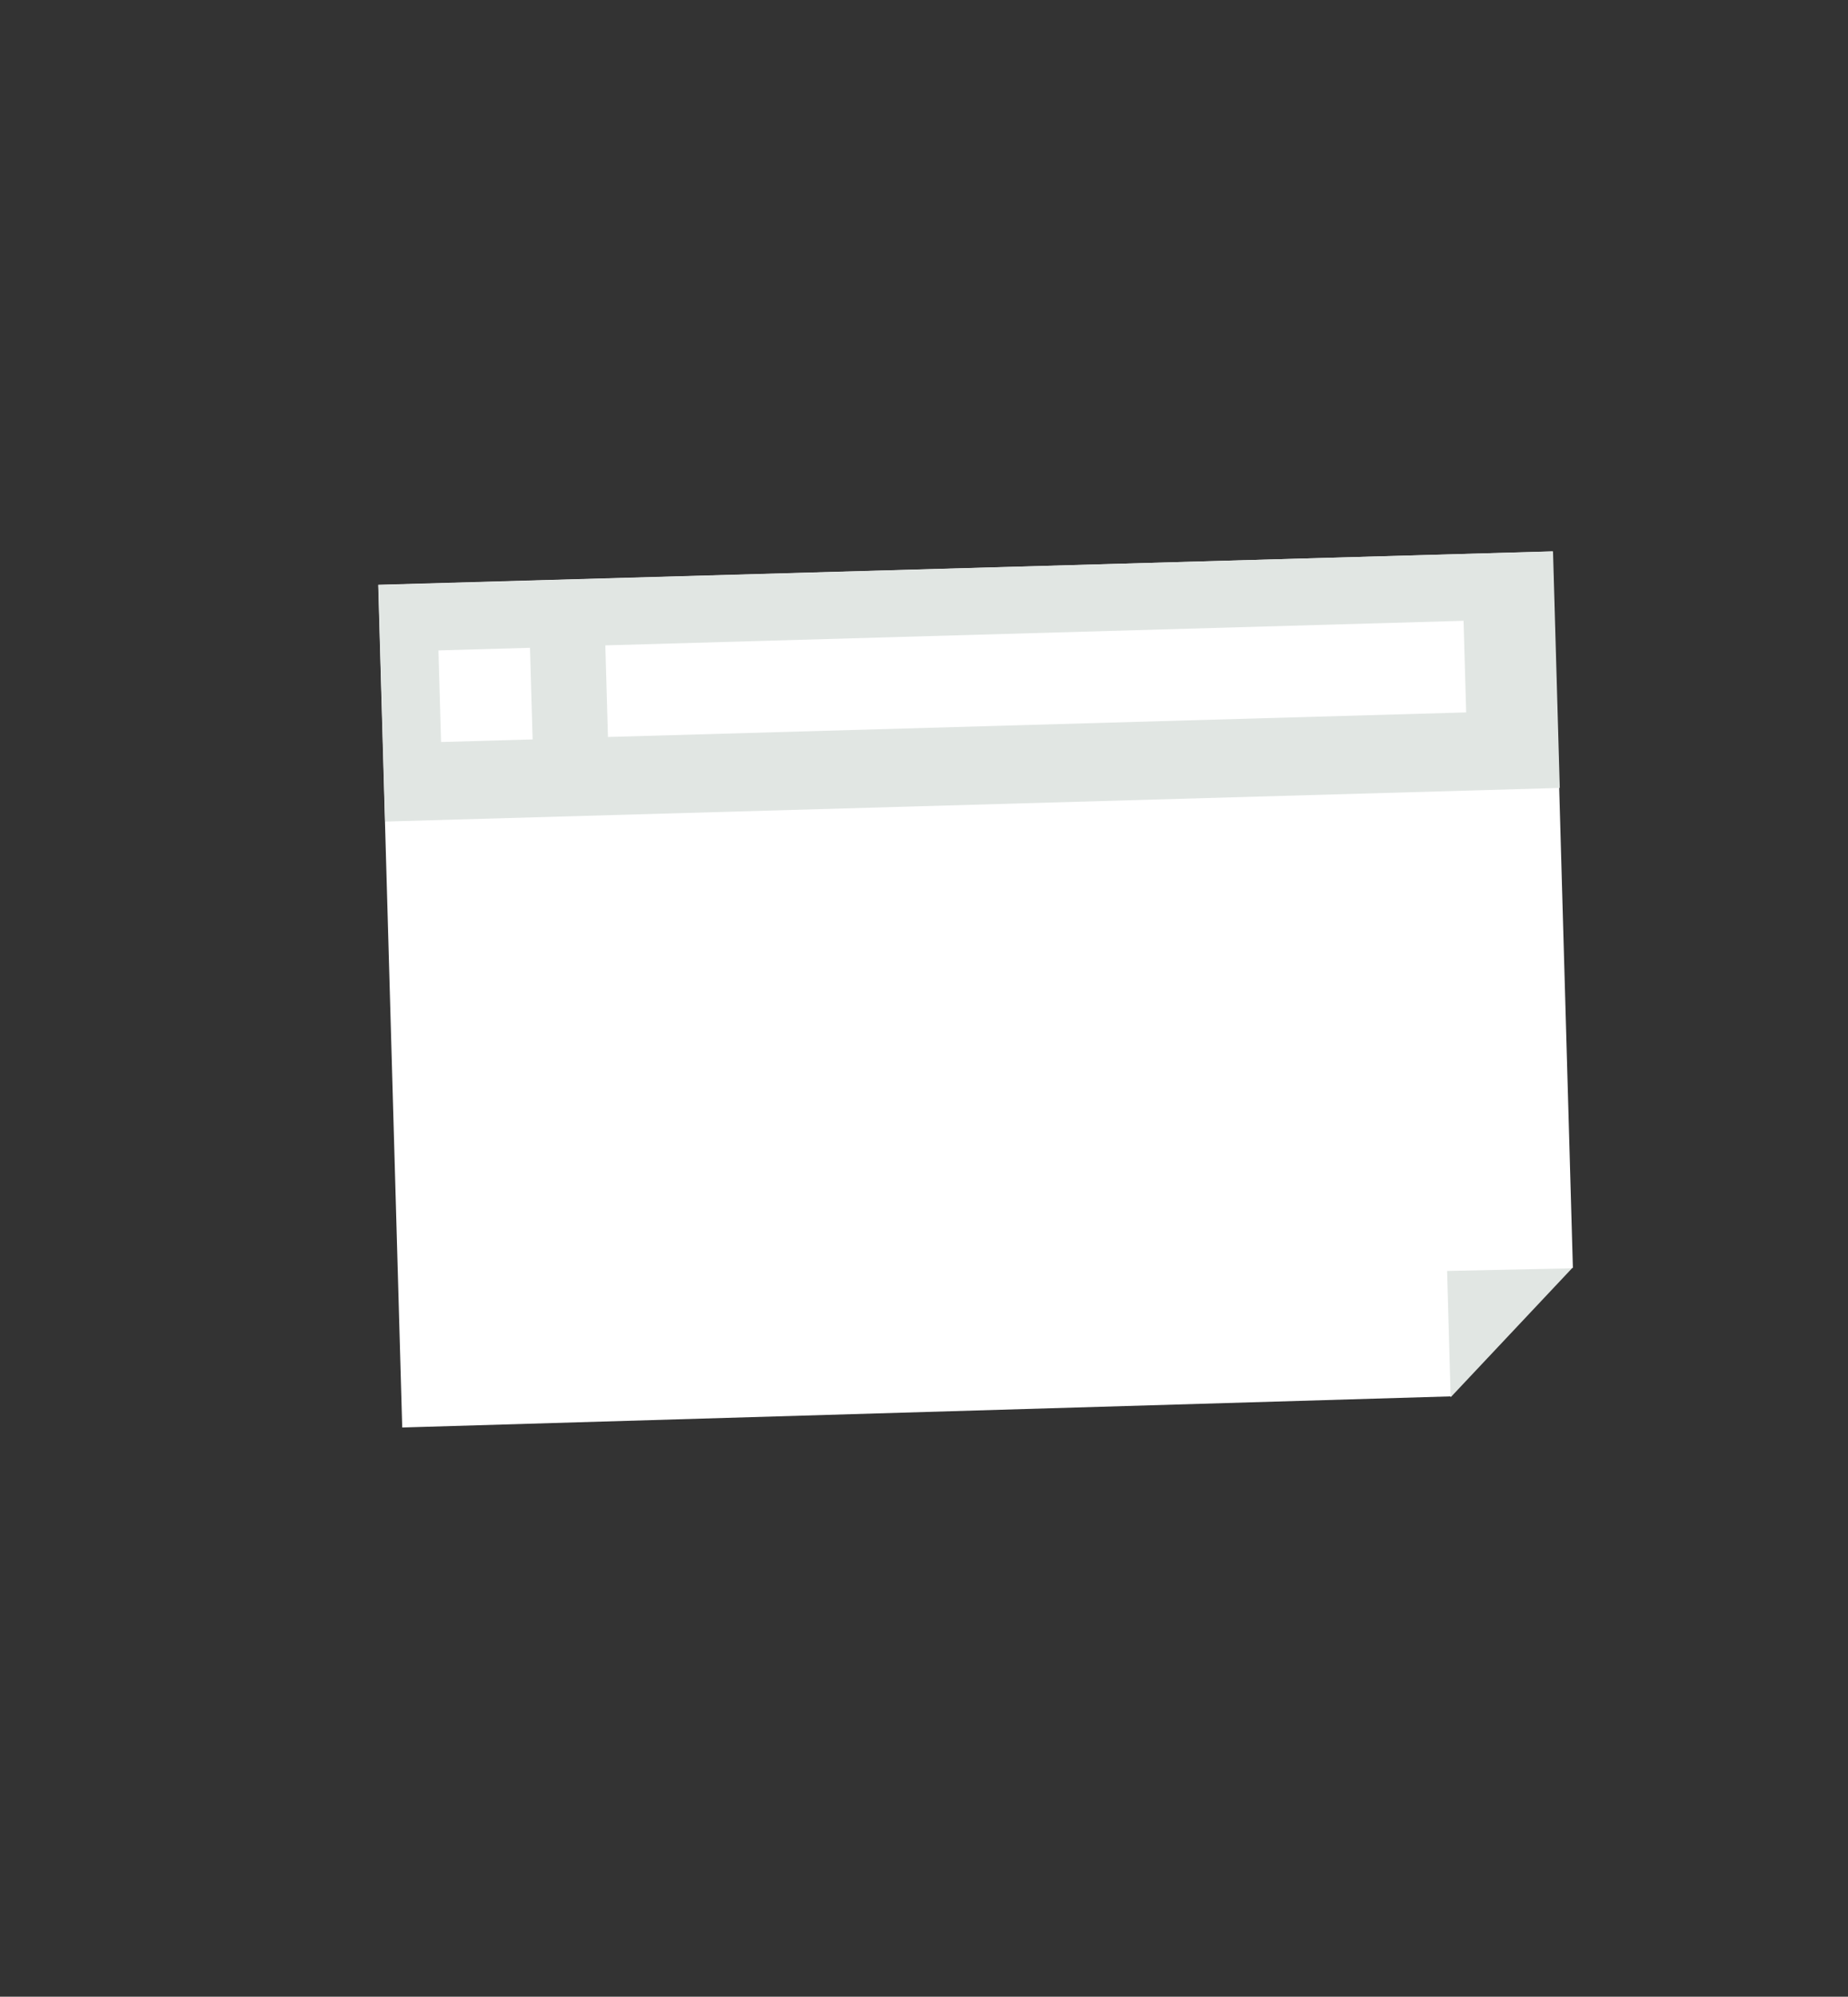 <?xml version="1.0" encoding="utf-8"?>
<!-- Generator: Adobe Illustrator 18.0.0, SVG Export Plug-In . SVG Version: 6.00 Build 0)  -->
<!DOCTYPE svg PUBLIC "-//W3C//DTD SVG 1.1//EN" "http://www.w3.org/Graphics/SVG/1.1/DTD/svg11.dtd">
<svg version="1.1" id="Layer_1" xmlns="http://www.w3.org/2000/svg" xmlns:xlink="http://www.w3.org/1999/xlink" x="0px" y="0px"
	 viewBox="0 0 415.8 449" enable-background="new 0 0 415.8 449" xml:space="preserve">
<rect x="0" y="0" width="415.8" height="449" fill="#333333" stroke="none"/>
<g>
	<polygon fill="#FFFFFF" points="85.1,131.5 90.5,321 326.5,314 335,291.9 353.9,285.1 349.3,124 	"/>
	
		<rect x="85.8" y="127.7" transform="matrix(1 -2.861896e-02 2.861896e-02 1 -4.328 6.301)" fill="#E1E6E3" width="264.3" height="53.2"/>
	
		<rect x="98.9" y="145.9" transform="matrix(1 -2.861896e-02 2.861896e-02 1 -4.425 3.19)" fill="#FFFFFF" width="20.6" height="20.6"/>
	
		<rect x="136.4" y="142.3" transform="matrix(1 -2.861896e-02 2.861896e-02 1 -4.273 6.728)" fill="#FFFFFF" width="193.1" height="20.6"/>
	<polygon fill="#E1E6E3" points="353.7,285.2 326.4,314.2 325.6,285.8 	"/>
</g>
</svg>
